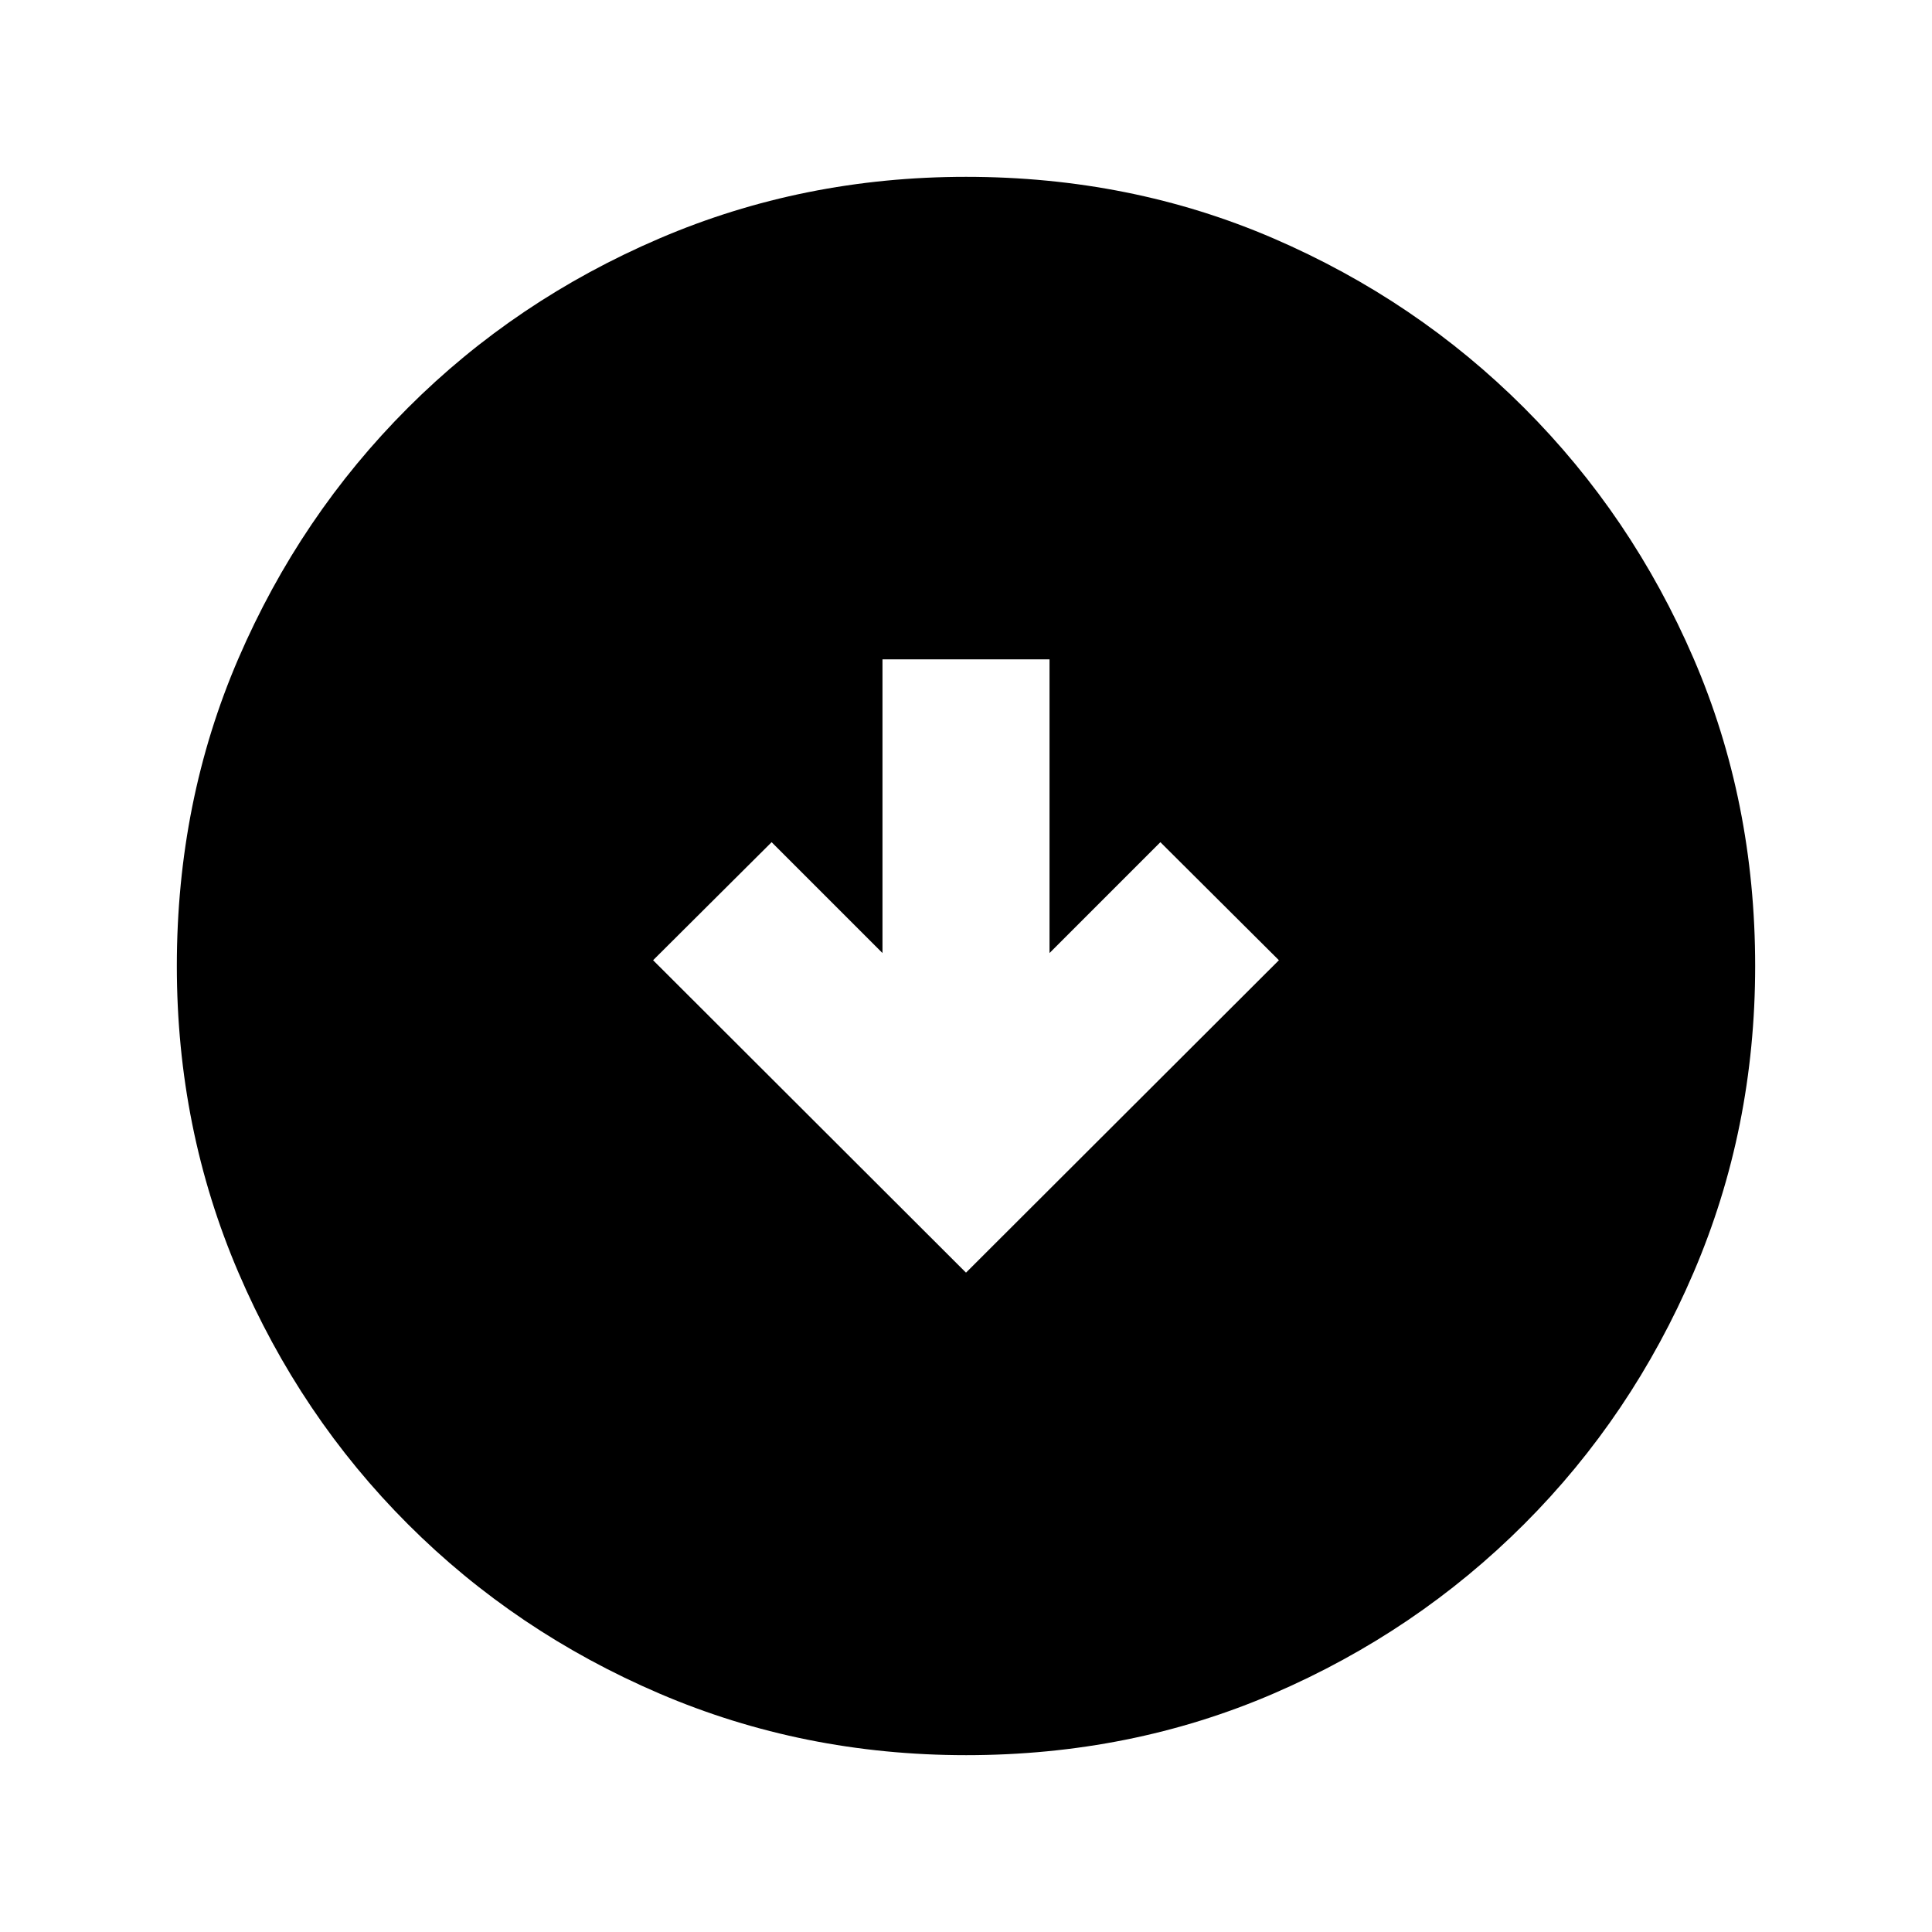 <svg xmlns="http://www.w3.org/2000/svg" height="20" viewBox="0 -960 960 960" width="20"><path d="m480-327.63 155.479-155.24-58.892-58.652-55.087 55.087V-632.37h-83v145.935l-55.087-55.087-58.892 58.652L480-327.63Zm0 239.76q-80.913 0-152.345-30.617-71.432-30.618-124.991-84.177-53.559-53.559-84.177-124.991Q87.869-399.087 87.869-480q0-81.913 30.618-152.845t84.177-124.491q53.559-53.559 124.991-84.177Q399.087-872.131 480-872.131q81.913 0 152.845 30.618t124.491 84.177q53.559 53.559 84.177 124.491Q872.131-561.913 872.131-480q0 80.913-30.618 152.345t-84.177 124.991q-53.559 53.559-124.491 84.177Q561.913-87.869 480-87.869Z"/></svg>